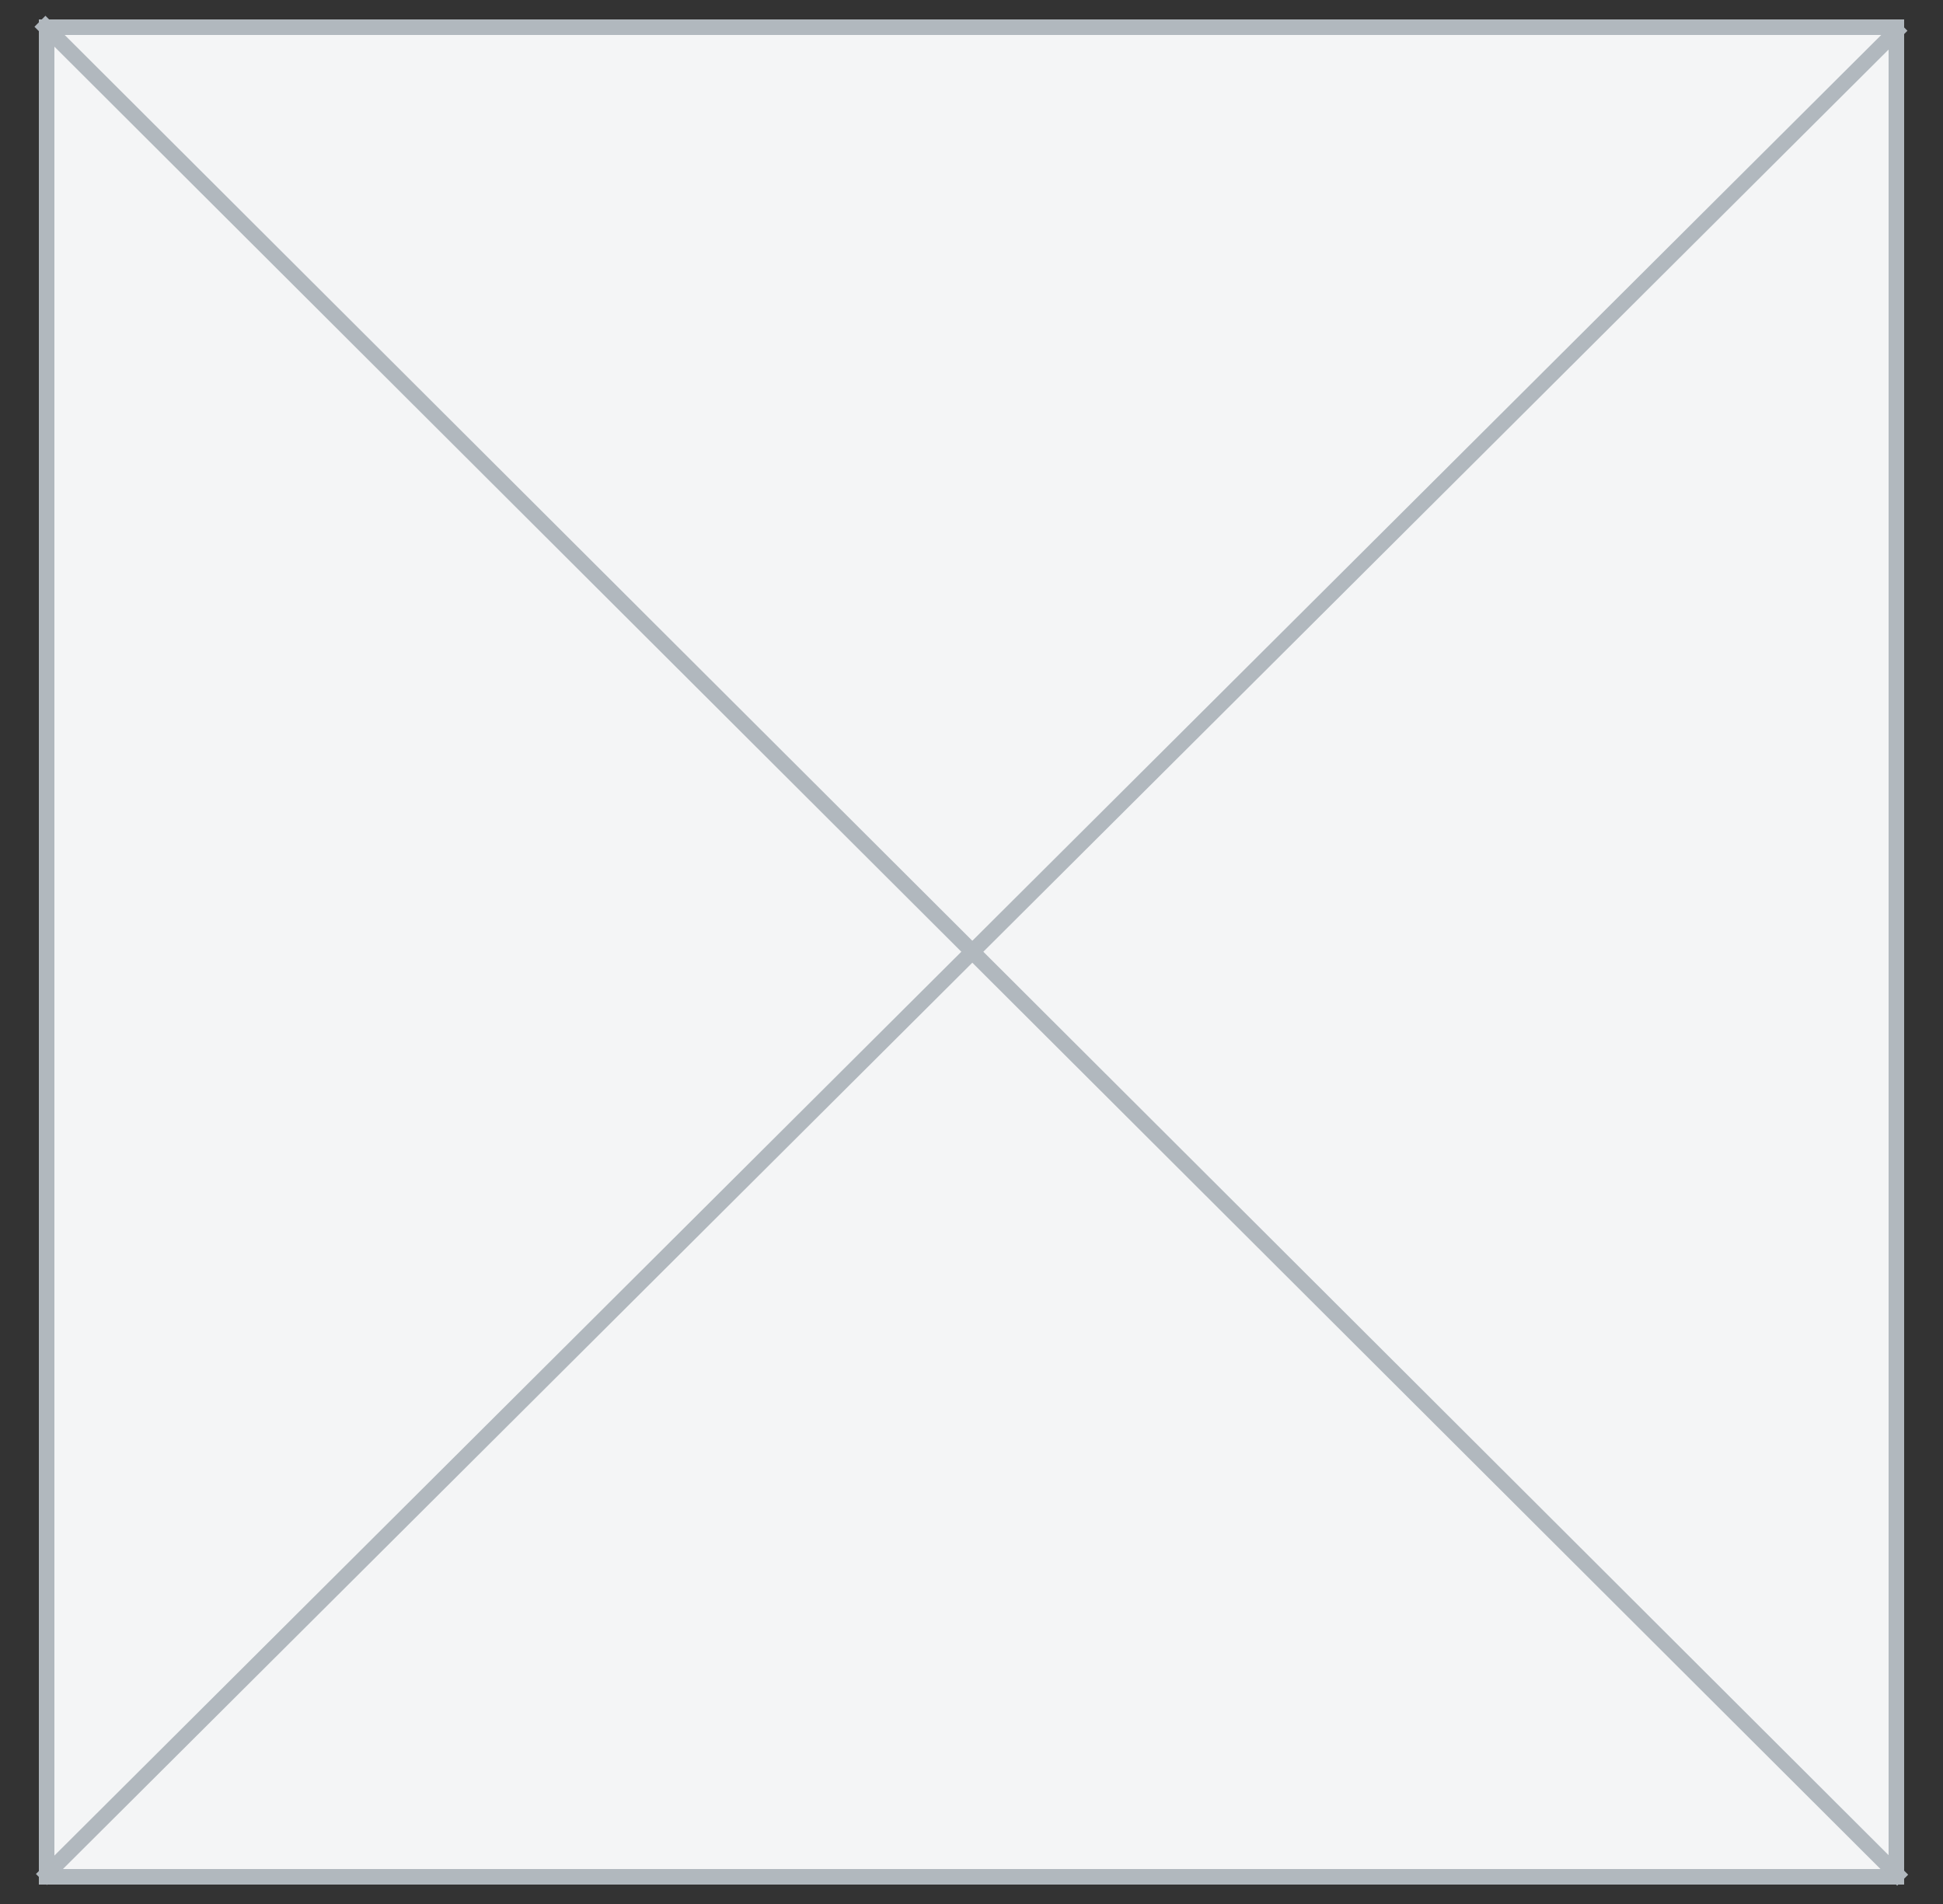 <svg width="50" height="49" viewBox="0 0 50 49" fill="none" xmlns="http://www.w3.org/2000/svg">
<rect x="0" y="0" width="50" height="49" fill="#333333" stroke="none"/>
<rect x="1.2" y="0.7" width="47.6" height="47.6" fill="#F4F5F6"/>
<rect x="1.2" y="0.7" width="47.6" height="47.6" stroke="#B1B8BE" stroke-width="0.4"/>
<path d="M1.028 0.547L48.962 48.387" stroke="#B1B8BE" stroke-width="0.4"/>
<path d="M1.066 48.369L48.944 0.65" stroke="#B1B8BE" stroke-width="0.4"/>
</svg>
